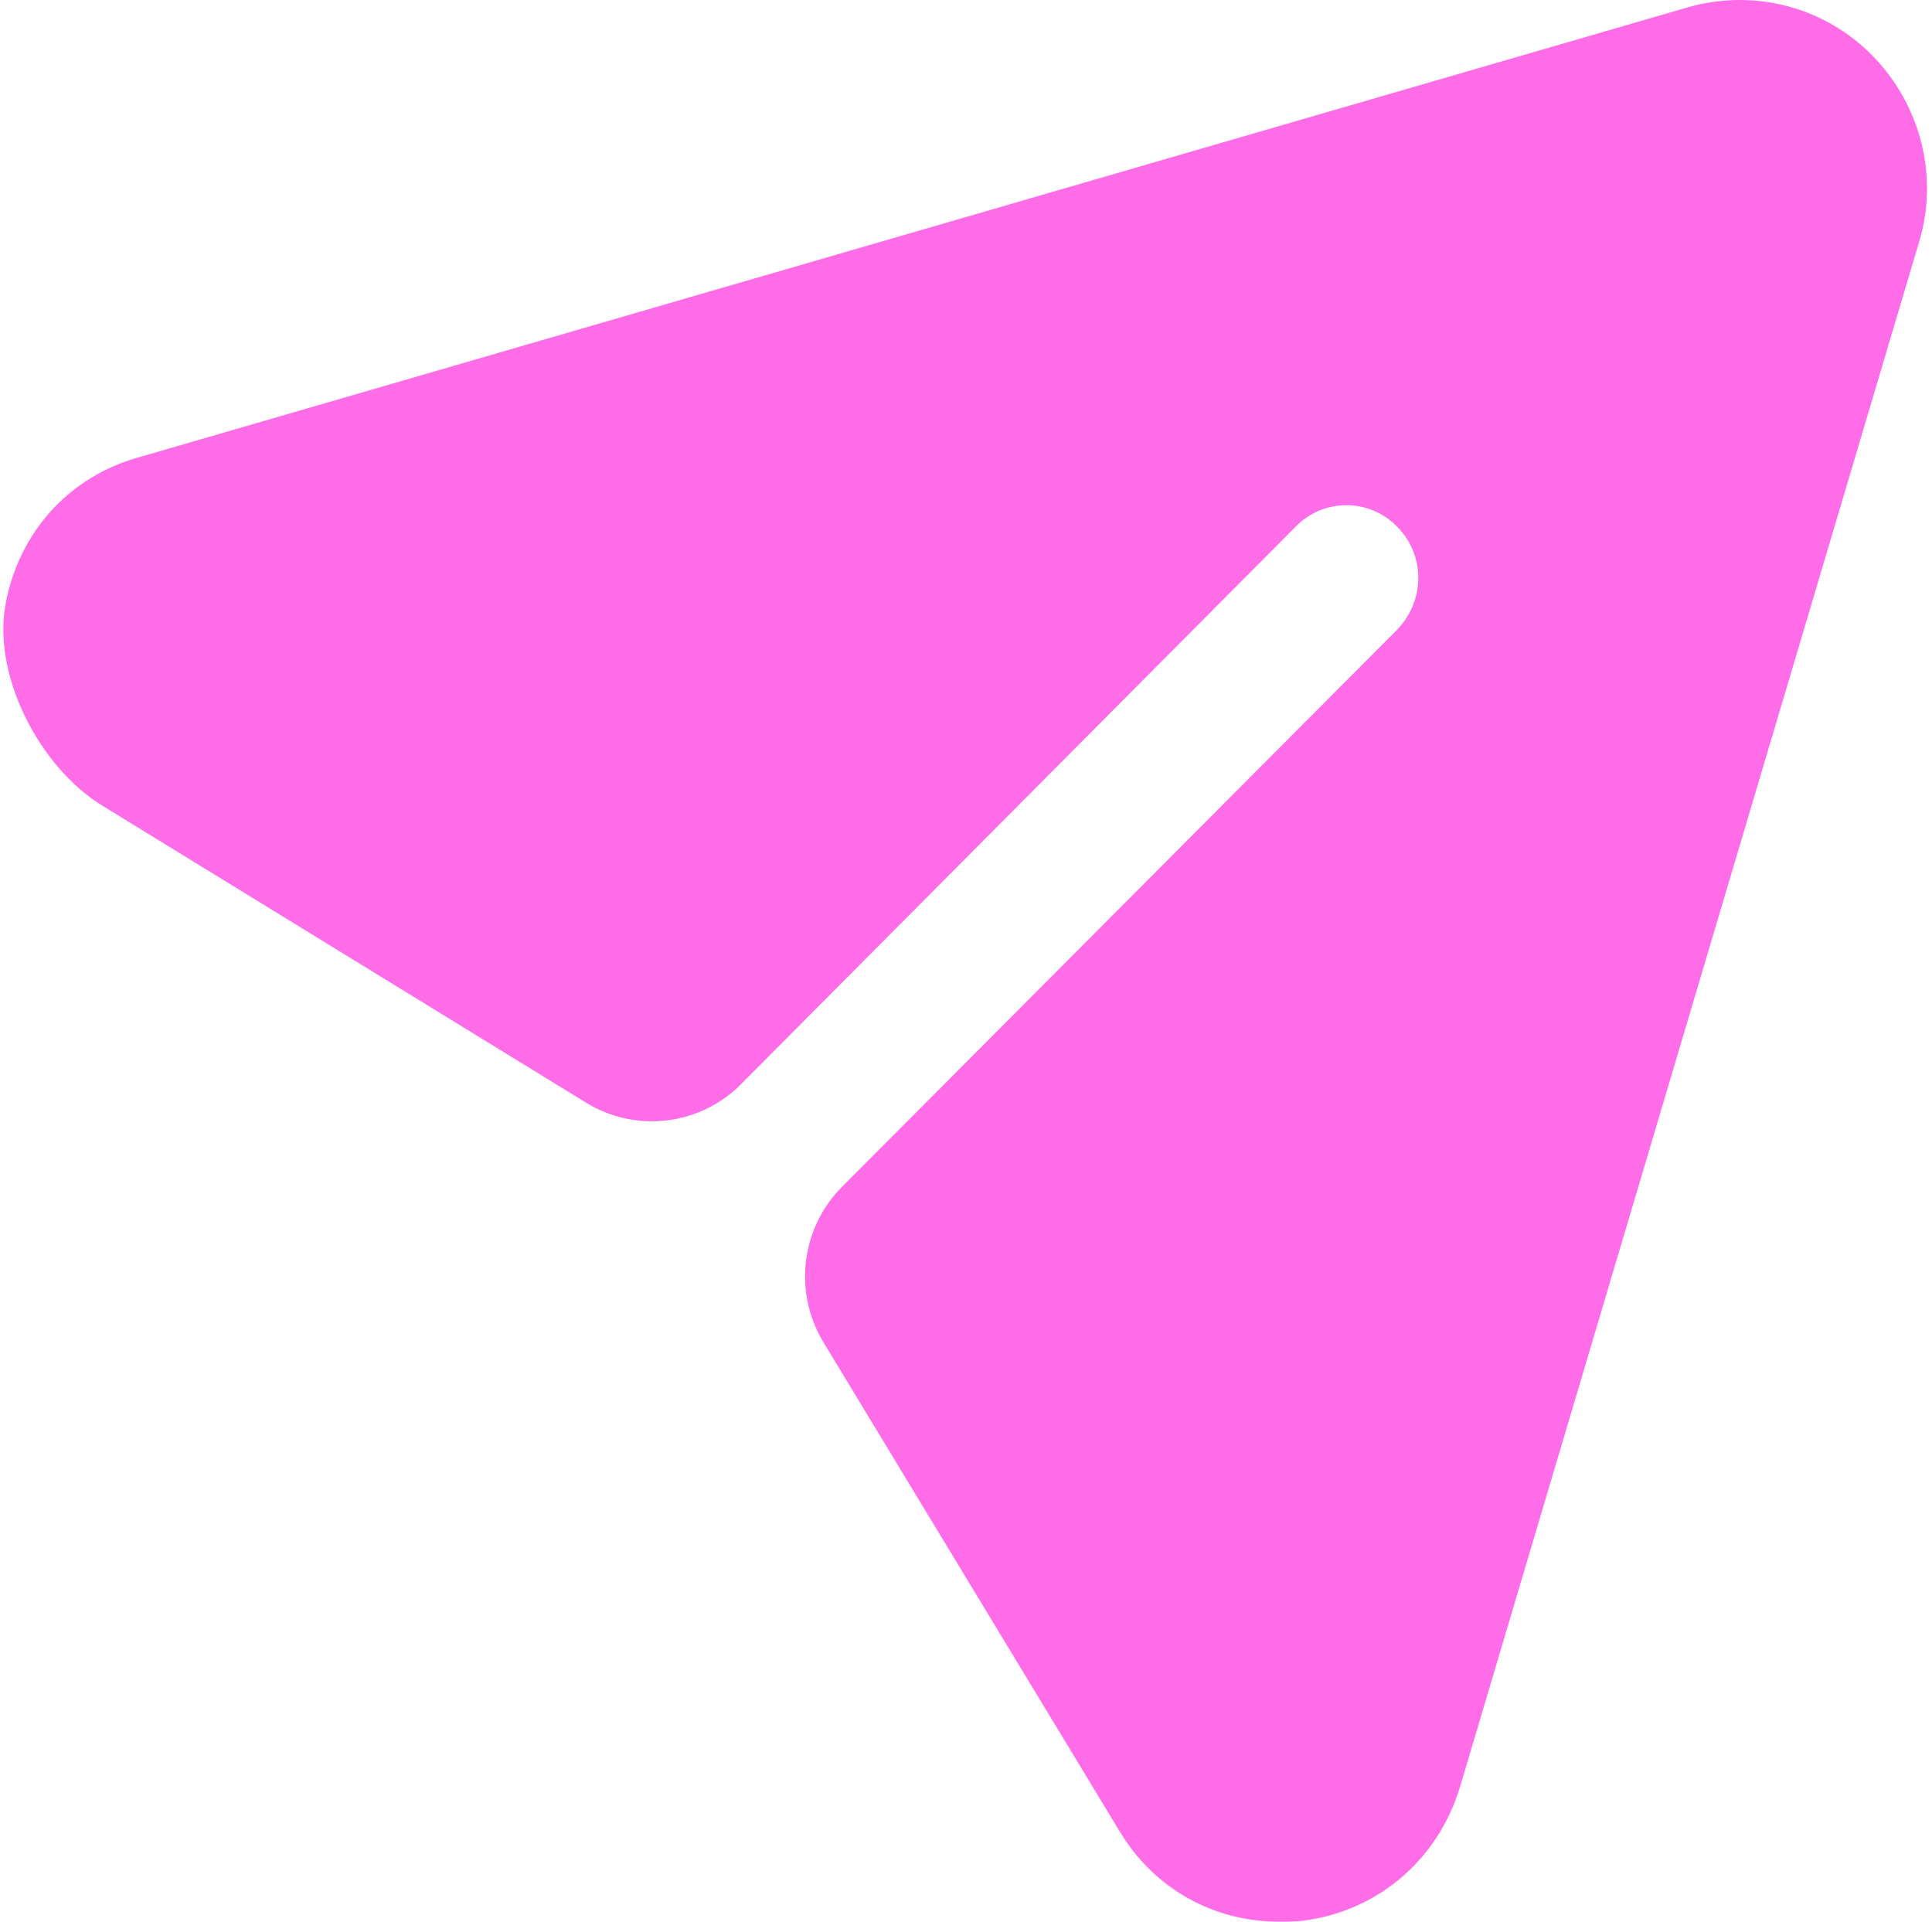 <svg width="373" height="371" viewBox="0 0 373 371" fill="none" xmlns="http://www.w3.org/2000/svg">
<path d="M361.551 10.796C352.263 1.272 338.516 -2.275 325.698 1.459L26.789 88.289C13.264 92.042 3.679 102.817 1.096 116.504C-1.542 130.434 7.673 148.118 19.711 155.513L113.174 212.895C122.759 218.776 135.131 217.302 143.064 209.31L250.088 101.734C255.476 96.132 264.392 96.132 269.78 101.734C275.168 107.149 275.168 115.925 269.78 121.527L162.57 229.121C154.619 237.096 153.133 249.513 158.985 259.148L216.092 353.447C222.779 364.651 234.297 371 246.93 371C248.416 371 250.088 371 251.574 370.813C266.065 368.946 277.583 359.049 281.855 345.044L370.468 46.835C374.37 34.137 370.841 20.319 361.551 10.796Z" fill="#FF6CE7"/>
</svg>
